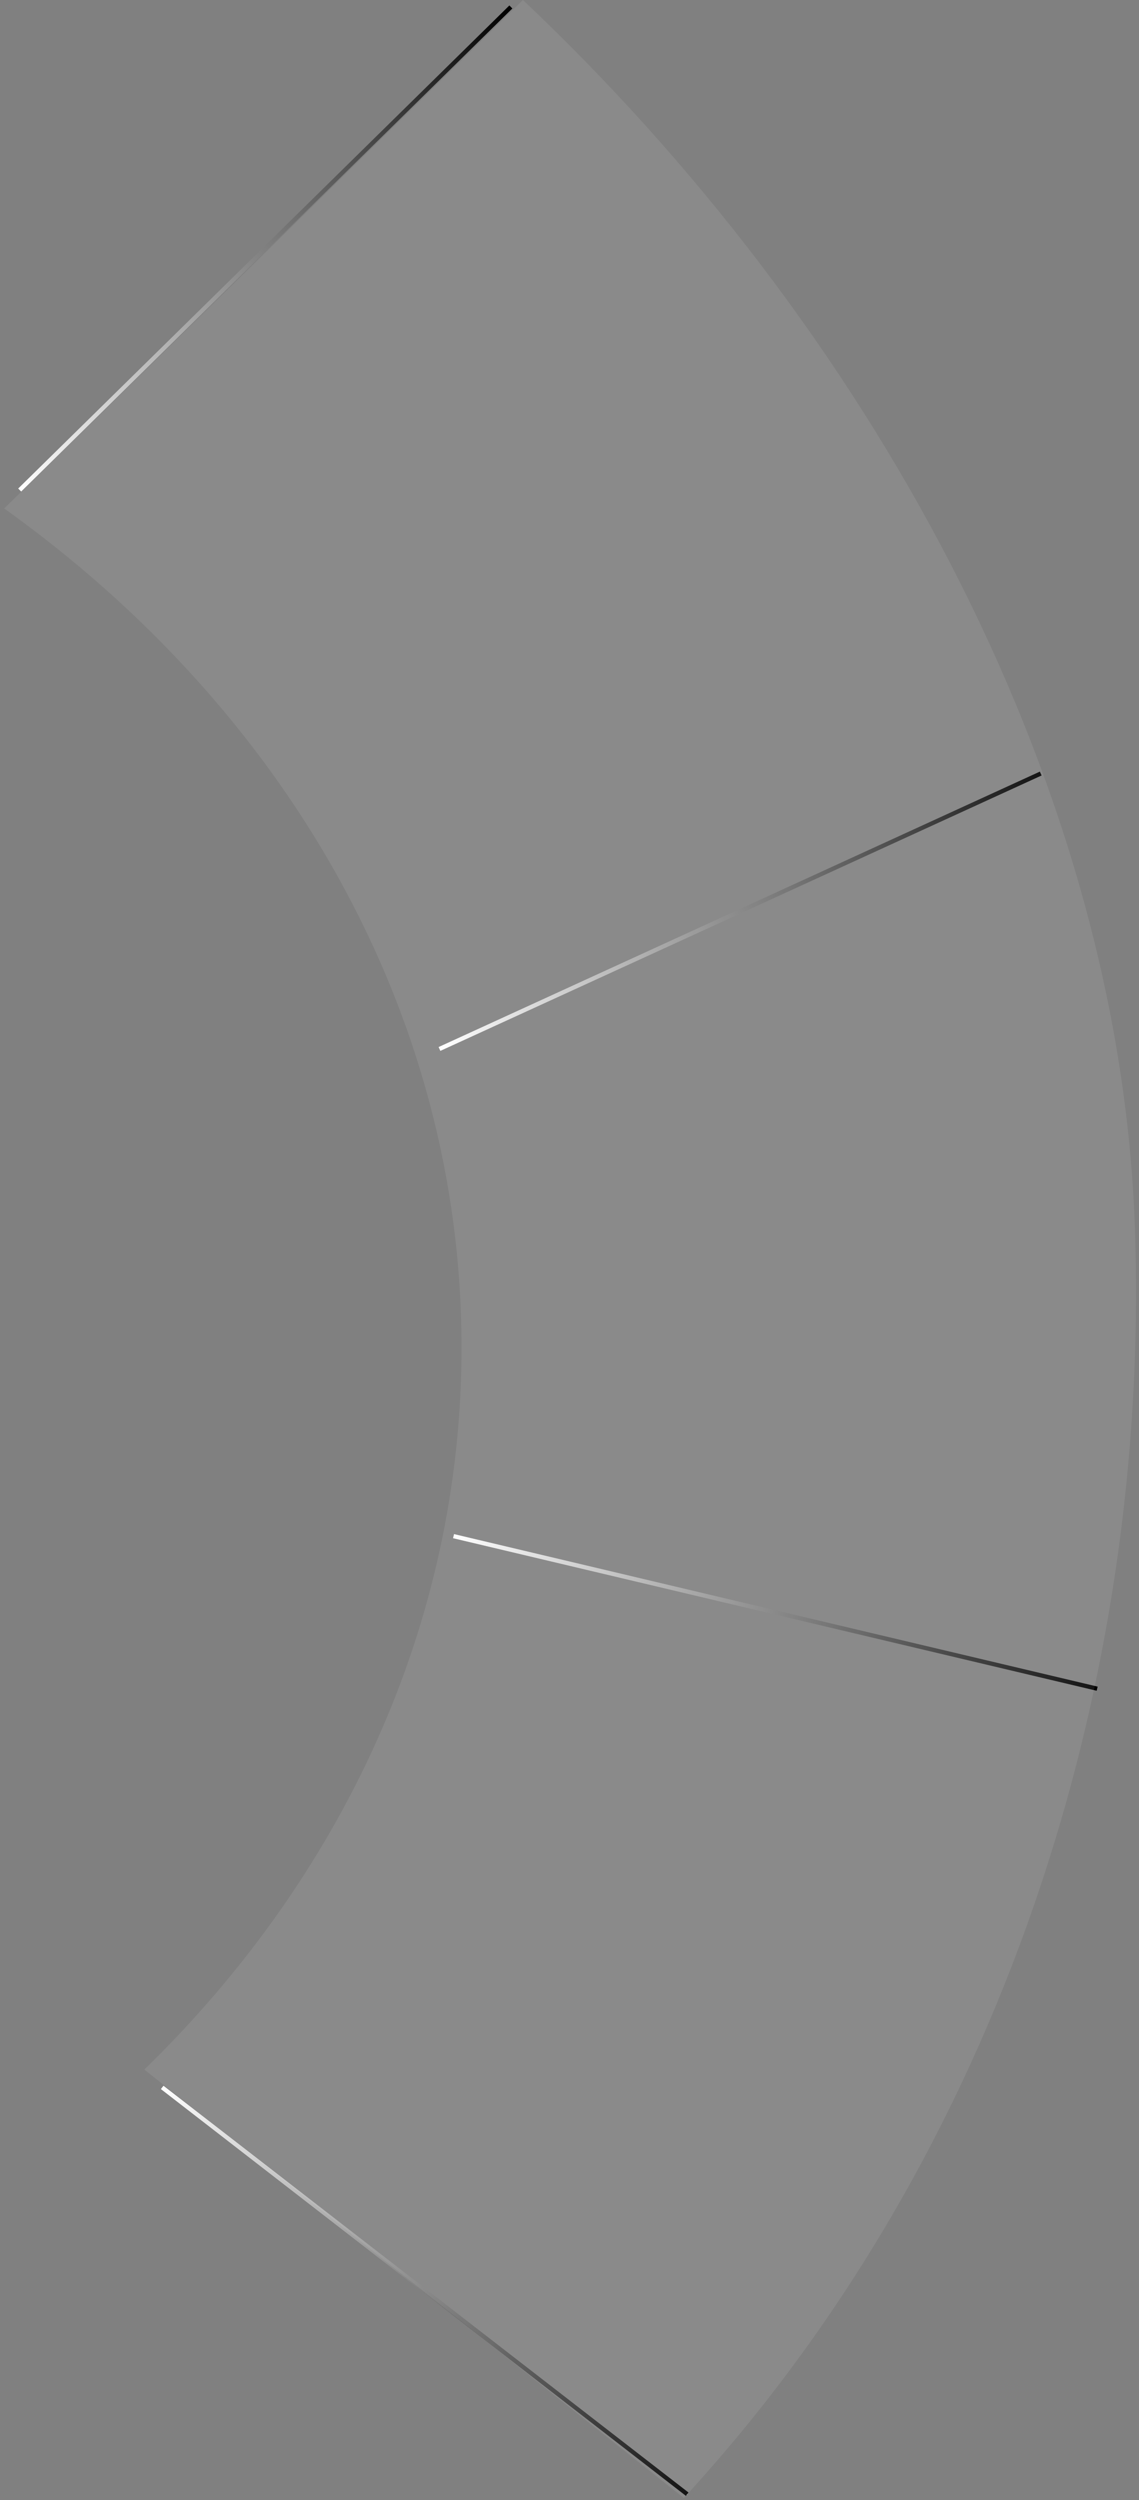 <svg width="269" height="590" viewBox="0 0 269 590" fill="none" xmlns="http://www.w3.org/2000/svg">
<rect x="0" y="0" width="269" height="590" fill="#808080" stroke="none"/>
<line x1="38.306" y1="492.605" x2="162.306" y2="588.605" stroke="url(#paint0_linear_2013_273)"/>
<line x1="4.65" y1="115.643" x2="120.65" y2="1.643" stroke="url(#paint1_linear_2013_273)"/>
<line x1="107.115" y1="362.514" x2="259.115" y2="398.513" stroke="url(#paint2_linear_2013_273)"/>
<line x1="103.792" y1="247.545" x2="245.792" y2="182.545" stroke="url(#paint3_linear_2013_273)"/>
<path fill-rule="evenodd" clip-rule="evenodd" d="M268.041 289.925C264.421 182.756 203.958 75.917 123.501 0.001L0.985 119.993C66.968 167.133 109 238.333 109 318C109 383.372 80.698 443.044 34.086 488.398L161.5 589.501C236.638 507.93 271.661 397.093 268.041 289.925Z" fill="white" fill-opacity="0.08"/>
<defs>
<linearGradient id="paint0_linear_2013_273" x1="37.694" y1="493.395" x2="161.694" y2="589.395" gradientUnits="userSpaceOnUse">
<stop stop-color="white"/>
<stop offset="1"/>
<stop offset="1" stop-color="white"/>
</linearGradient>
<linearGradient id="paint1_linear_2013_273" x1="5.35" y1="116.357" x2="121.35" y2="2.357" gradientUnits="userSpaceOnUse">
<stop stop-color="white"/>
<stop offset="1"/>
</linearGradient>
<linearGradient id="paint2_linear_2013_273" x1="106.885" y1="363.487" x2="258.885" y2="399.487" gradientUnits="userSpaceOnUse">
<stop stop-color="white"/>
<stop offset="1"/>
</linearGradient>
<linearGradient id="paint3_linear_2013_273" x1="104.208" y1="248.455" x2="246.208" y2="183.455" gradientUnits="userSpaceOnUse">
<stop stop-color="white"/>
<stop offset="1"/>
</linearGradient>
</defs>
</svg>
